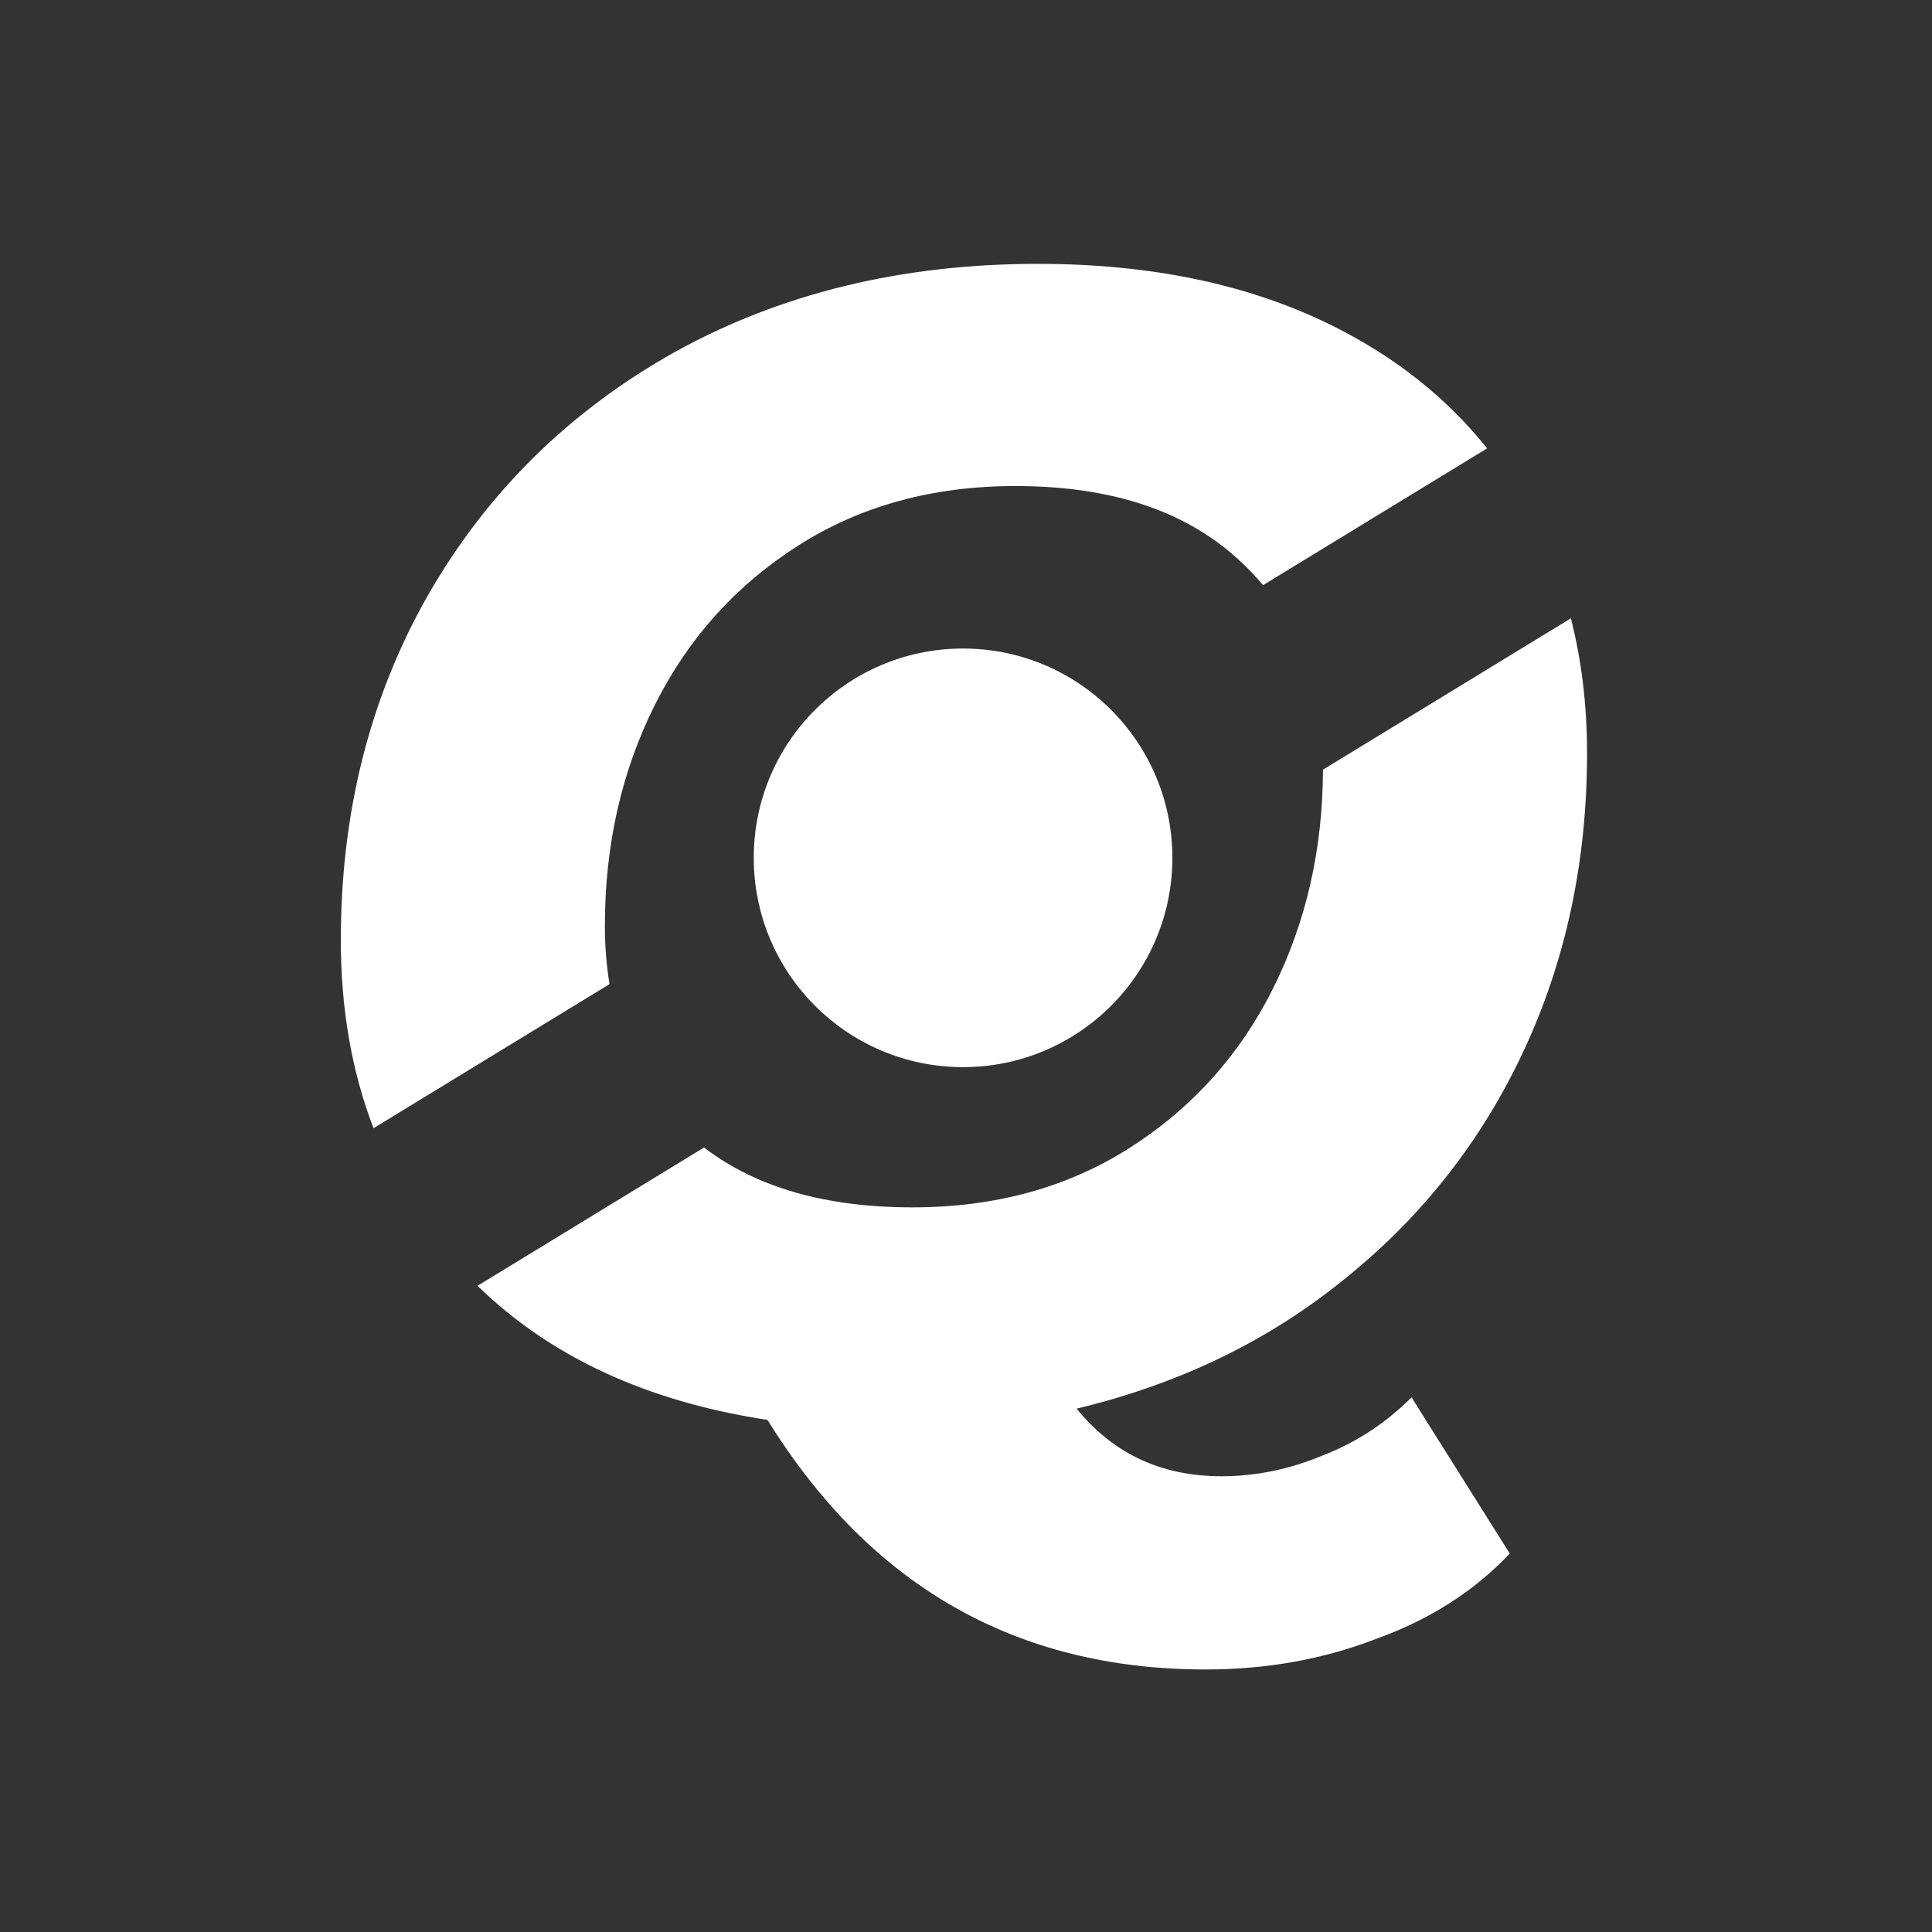 <?xml version="1.0" encoding="UTF-8" standalone="no"?>
<!-- Created with Inkscape (http://www.inkscape.org/) -->

<svg
   width="512"
   height="512"
   viewBox="0 0 135.467 135.467"
   version="1.1"
   id="svg5"
   sodipodi:docname="drawing.svg"
   inkscape:version="1.2.2 (732a01da63, 2022-12-09)"
   xml:space="preserve"
   xmlns:inkscape="http://www.inkscape.org/namespaces/inkscape"
   xmlns:sodipodi="http://sodipodi.sourceforge.net/DTD/sodipodi-0.dtd"
   xmlns="http://www.w3.org/2000/svg"
   xmlns:svg="http://www.w3.org/2000/svg"><rect x="0" y="0" width="135.467" height="135.467" fill="#333333" stroke="none"/><sodipodi:namedview
     id="namedview7"
     pagecolor="#505050"
     bordercolor="#ffffff"
     borderopacity="1"
     inkscape:showpageshadow="0"
     inkscape:pageopacity="0"
     inkscape:pagecheckerboard="1"
     inkscape:deskcolor="#505050"
     inkscape:document-units="mm"
     showgrid="false"
     inkscape:zoom="1.0544998"
     inkscape:cx="269.79616"
     inkscape:cy="268.84785"
     inkscape:window-width="1920"
     inkscape:window-height="1017"
     inkscape:window-x="-8"
     inkscape:window-y="-8"
     inkscape:window-maximized="1"
     inkscape:current-layer="layer1"
     showguides="true"><inkscape:grid
       type="xygrid"
       id="grid2097" /></sodipodi:namedview><defs
     id="defs2"><rect
       x="226.65"
       y="453.299"
       width="490.851"
       height="403.678"
       id="rect113" /><clipPath
       clipPathUnits="userSpaceOnUse"
       id="clipPath789"><path
         id="path791"
         style="fill:#ff0000;fill-opacity:1;fill-rule:nonzero;stroke:none;stroke-width:0.45"
         d="M 235.482,492.677 V 662.212 H 386.202 V 492.677 Z" /></clipPath></defs><g
     inkscape:label="Layer 1"
     inkscape:groupmode="layer"
     id="layer1"><path
       id="text111"
       clip-path="url(#clipPath789)"
       style="font-style:italic;font-variant:normal;font-weight:bold;font-stretch:normal;font-size:192px;font-family:Montserrat;-inkscape-font-specification:'Montserrat Bold Italic';white-space:pre;shape-inside:url(#rect113);display:inline;fill:#ffffff;fill-opacity:1"
       d="M 319.578 493.061 C 303.322 493.061 288.859 496.581 276.187 503.621 C 263.643 510.661 253.851 520.325 246.811 532.613 C 239.899 544.773 236.442 558.469 236.442 573.701 C 236.442 581.902 237.744 589.378 240.341 596.132 L 268.483 578.952 C 268.118 576.741 267.931 574.417 267.931 571.973 C 267.931 562.373 269.914 553.605 273.882 545.669 C 277.85 537.733 283.546 531.397 290.97 526.661 C 298.394 521.925 307.034 519.556 316.89 519.556 C 328.538 519.556 337.562 522.628 343.962 528.772 C 344.842 529.599 345.655 530.47 346.413 531.376 L 373.135 515.062 C 368.285 508.994 362.085 504.089 354.522 500.357 C 344.666 495.493 333.018 493.061 319.578 493.061 z M 383.123 535.328 L 353.56 553.376 C 353.53 562.89 351.548 571.586 347.61 579.461 C 343.642 587.397 337.946 593.733 330.522 598.469 C 323.098 603.205 314.458 605.572 304.602 605.572 C 294.244 605.572 285.963 603.192 279.754 598.434 L 252.743 614.925 C 261.433 623.401 272.958 628.733 287.322 630.917 C 299.61 650.757 317.018 660.677 339.546 660.677 C 346.842 660.677 353.626 659.461 359.898 657.029 C 366.298 654.725 371.611 651.332 375.835 646.852 L 364.123 628.229 C 361.05 631.301 357.531 633.605 353.563 635.141 C 349.595 636.805 345.562 637.636 341.466 637.636 C 334.298 637.636 328.538 634.949 324.186 629.573 C 336.474 626.629 347.162 621.445 356.25 614.021 C 365.466 606.597 372.57 597.509 377.562 586.757 C 382.554 576.005 385.051 564.229 385.051 551.429 C 385.051 545.733 384.406 540.367 383.123 535.328 z "
       transform="matrix(0.588,0,0,0.588,-115.13,-271.419)" /><circle
       style="fill:#ffffff;fill-opacity:1;stroke-width:0.324"
       id="path1184"
       cy="60.149"
       cx="67.527"
       r="14.676" /></g></svg>
